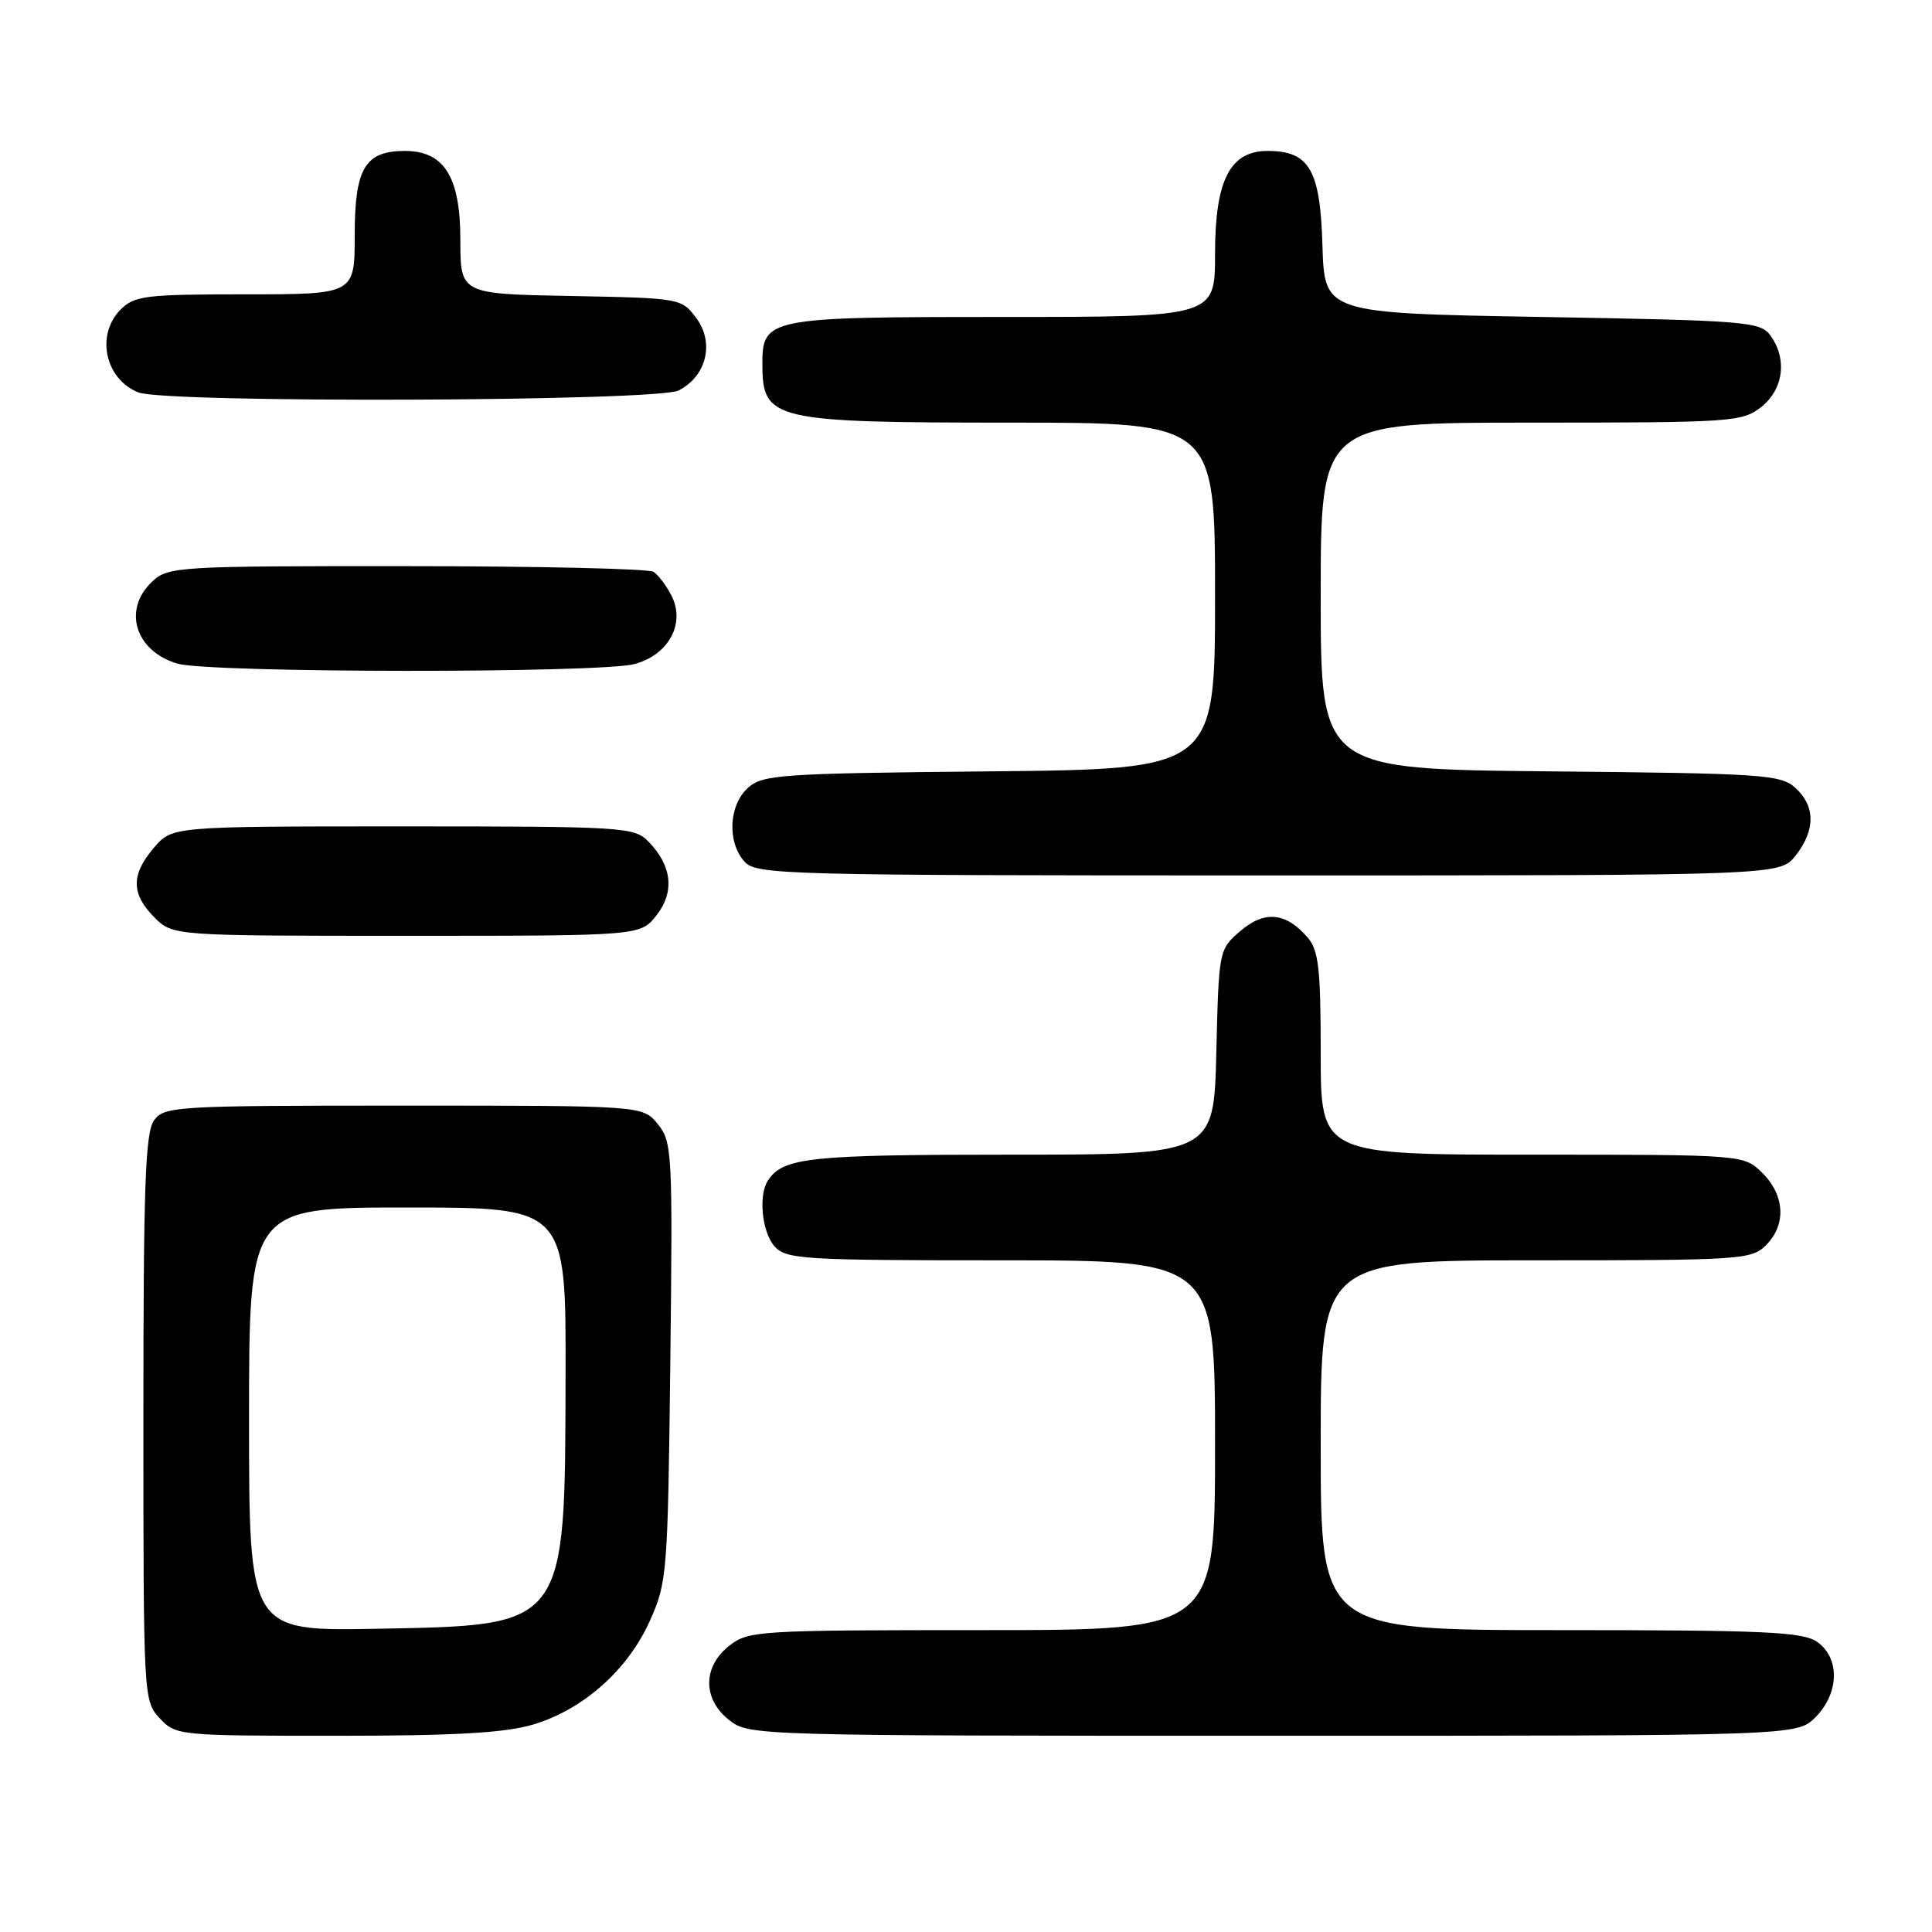 <?xml version="1.0" encoding="UTF-8" standalone="no"?>
<!DOCTYPE svg PUBLIC "-//W3C//DTD SVG 1.1//EN" "http://www.w3.org/Graphics/SVG/1.1/DTD/svg11.dtd" >
<svg xmlns="http://www.w3.org/2000/svg" xmlns:xlink="http://www.w3.org/1999/xlink" version="1.1" viewBox="0 0 256 256">
 <g >
 <path fill="currentColor"
d=" M 70.61 228.52 C 77.25 226.55 83.17 221.31 86.10 214.79 C 88.40 209.68 88.49 208.53 88.82 180.46 C 89.14 152.69 89.07 151.31 87.17 148.96 C 85.18 146.50 85.18 146.50 53.51 146.50 C 23.31 146.50 21.77 146.59 20.42 148.44 C 19.25 150.04 19.00 157.07 19.00 187.88 C 19.00 225.00 19.02 225.39 21.17 227.69 C 23.31 229.96 23.68 230.00 44.49 230.00 C 60.23 230.00 66.91 229.62 70.61 228.52 Z  M 240.55 227.55 C 243.72 224.37 243.83 219.69 240.78 217.56 C 238.88 216.23 233.92 216.00 206.78 216.00 C 175.00 216.00 175.00 216.00 175.00 191.50 C 175.00 167.00 175.00 167.00 203.50 167.00 C 230.67 167.00 232.09 166.91 234.00 165.00 C 236.70 162.30 236.52 158.43 233.55 155.45 C 231.09 153.00 231.09 153.00 203.05 153.00 C 175.00 153.00 175.00 153.00 175.00 139.61 C 175.00 128.30 174.73 125.91 173.25 124.20 C 170.38 120.88 167.55 120.62 164.35 123.37 C 161.51 125.81 161.50 125.88 161.17 139.41 C 160.85 153.00 160.85 153.00 133.86 153.00 C 107.30 153.00 103.79 153.37 101.77 156.40 C 100.46 158.36 100.96 163.29 102.65 165.17 C 104.18 166.86 106.46 167.00 132.65 167.00 C 161.00 167.00 161.00 167.00 161.00 191.50 C 161.00 216.00 161.00 216.00 130.13 216.00 C 100.42 216.00 99.17 216.08 96.63 218.07 C 93.09 220.86 93.09 225.14 96.63 227.93 C 99.24 229.98 99.97 230.00 168.68 230.00 C 238.09 230.00 238.09 230.00 240.55 227.55 Z  M 86.98 121.29 C 89.43 118.19 89.04 114.69 85.91 111.50 C 84.03 109.59 82.62 109.50 53.39 109.50 C 22.83 109.50 22.83 109.50 20.41 112.31 C 17.35 115.87 17.36 118.45 20.45 121.55 C 22.91 124.00 22.91 124.00 53.88 124.00 C 84.85 124.00 84.85 124.00 86.98 121.29 Z  M 237.93 113.37 C 240.57 110.00 240.56 106.82 237.90 104.40 C 235.94 102.63 233.65 102.48 205.40 102.21 C 175.00 101.92 175.00 101.92 175.00 78.96 C 175.00 56.00 175.00 56.00 202.87 56.00 C 229.54 56.00 230.84 55.91 233.37 53.93 C 236.33 51.59 236.85 47.55 234.58 44.44 C 233.25 42.62 231.40 42.47 204.33 42.00 C 175.50 41.50 175.50 41.50 175.23 32.50 C 174.94 22.48 173.49 20.00 167.96 20.00 C 162.98 20.00 161.00 23.88 161.00 33.63 C 161.00 42.00 161.00 42.00 132.83 42.00 C 101.59 42.00 100.98 42.12 101.02 48.40 C 101.05 55.67 102.47 56.00 133.93 56.00 C 161.00 56.00 161.00 56.00 161.00 78.96 C 161.00 101.92 161.00 101.92 131.10 102.21 C 103.34 102.48 101.06 102.64 99.10 104.40 C 96.56 106.71 96.33 111.60 98.65 114.17 C 100.23 115.91 103.70 116.00 168.08 116.00 C 235.85 116.00 235.85 116.00 237.93 113.37 Z  M 84.13 87.98 C 88.67 86.72 90.88 82.53 88.93 78.84 C 88.26 77.55 87.21 76.17 86.60 75.77 C 86.00 75.36 71.30 75.02 53.94 75.02 C 23.55 75.00 22.30 75.08 20.19 77.04 C 16.21 80.75 17.89 86.26 23.50 87.93 C 27.69 89.18 79.66 89.22 84.13 87.98 Z  M 89.92 51.74 C 93.62 49.85 94.70 45.42 92.26 42.15 C 90.30 39.52 90.18 39.50 75.64 39.22 C 61.00 38.95 61.00 38.95 61.00 31.79 C 61.00 23.43 58.86 20.00 53.65 20.00 C 48.37 20.00 47.00 22.29 47.00 31.15 C 47.00 39.00 47.00 39.00 32.50 39.00 C 19.33 39.00 17.82 39.18 16.00 41.00 C 12.66 44.34 13.90 50.22 18.32 51.99 C 21.90 53.44 87.04 53.20 89.92 51.74 Z  M 33.00 188.07 C 33.00 160.00 33.00 160.00 54.00 160.00 C 75.00 160.00 75.00 160.00 74.94 182.25 C 74.86 215.79 75.19 215.34 49.93 215.82 C 33.00 216.13 33.00 216.13 33.00 188.07 Z "/>
</g>
</svg>